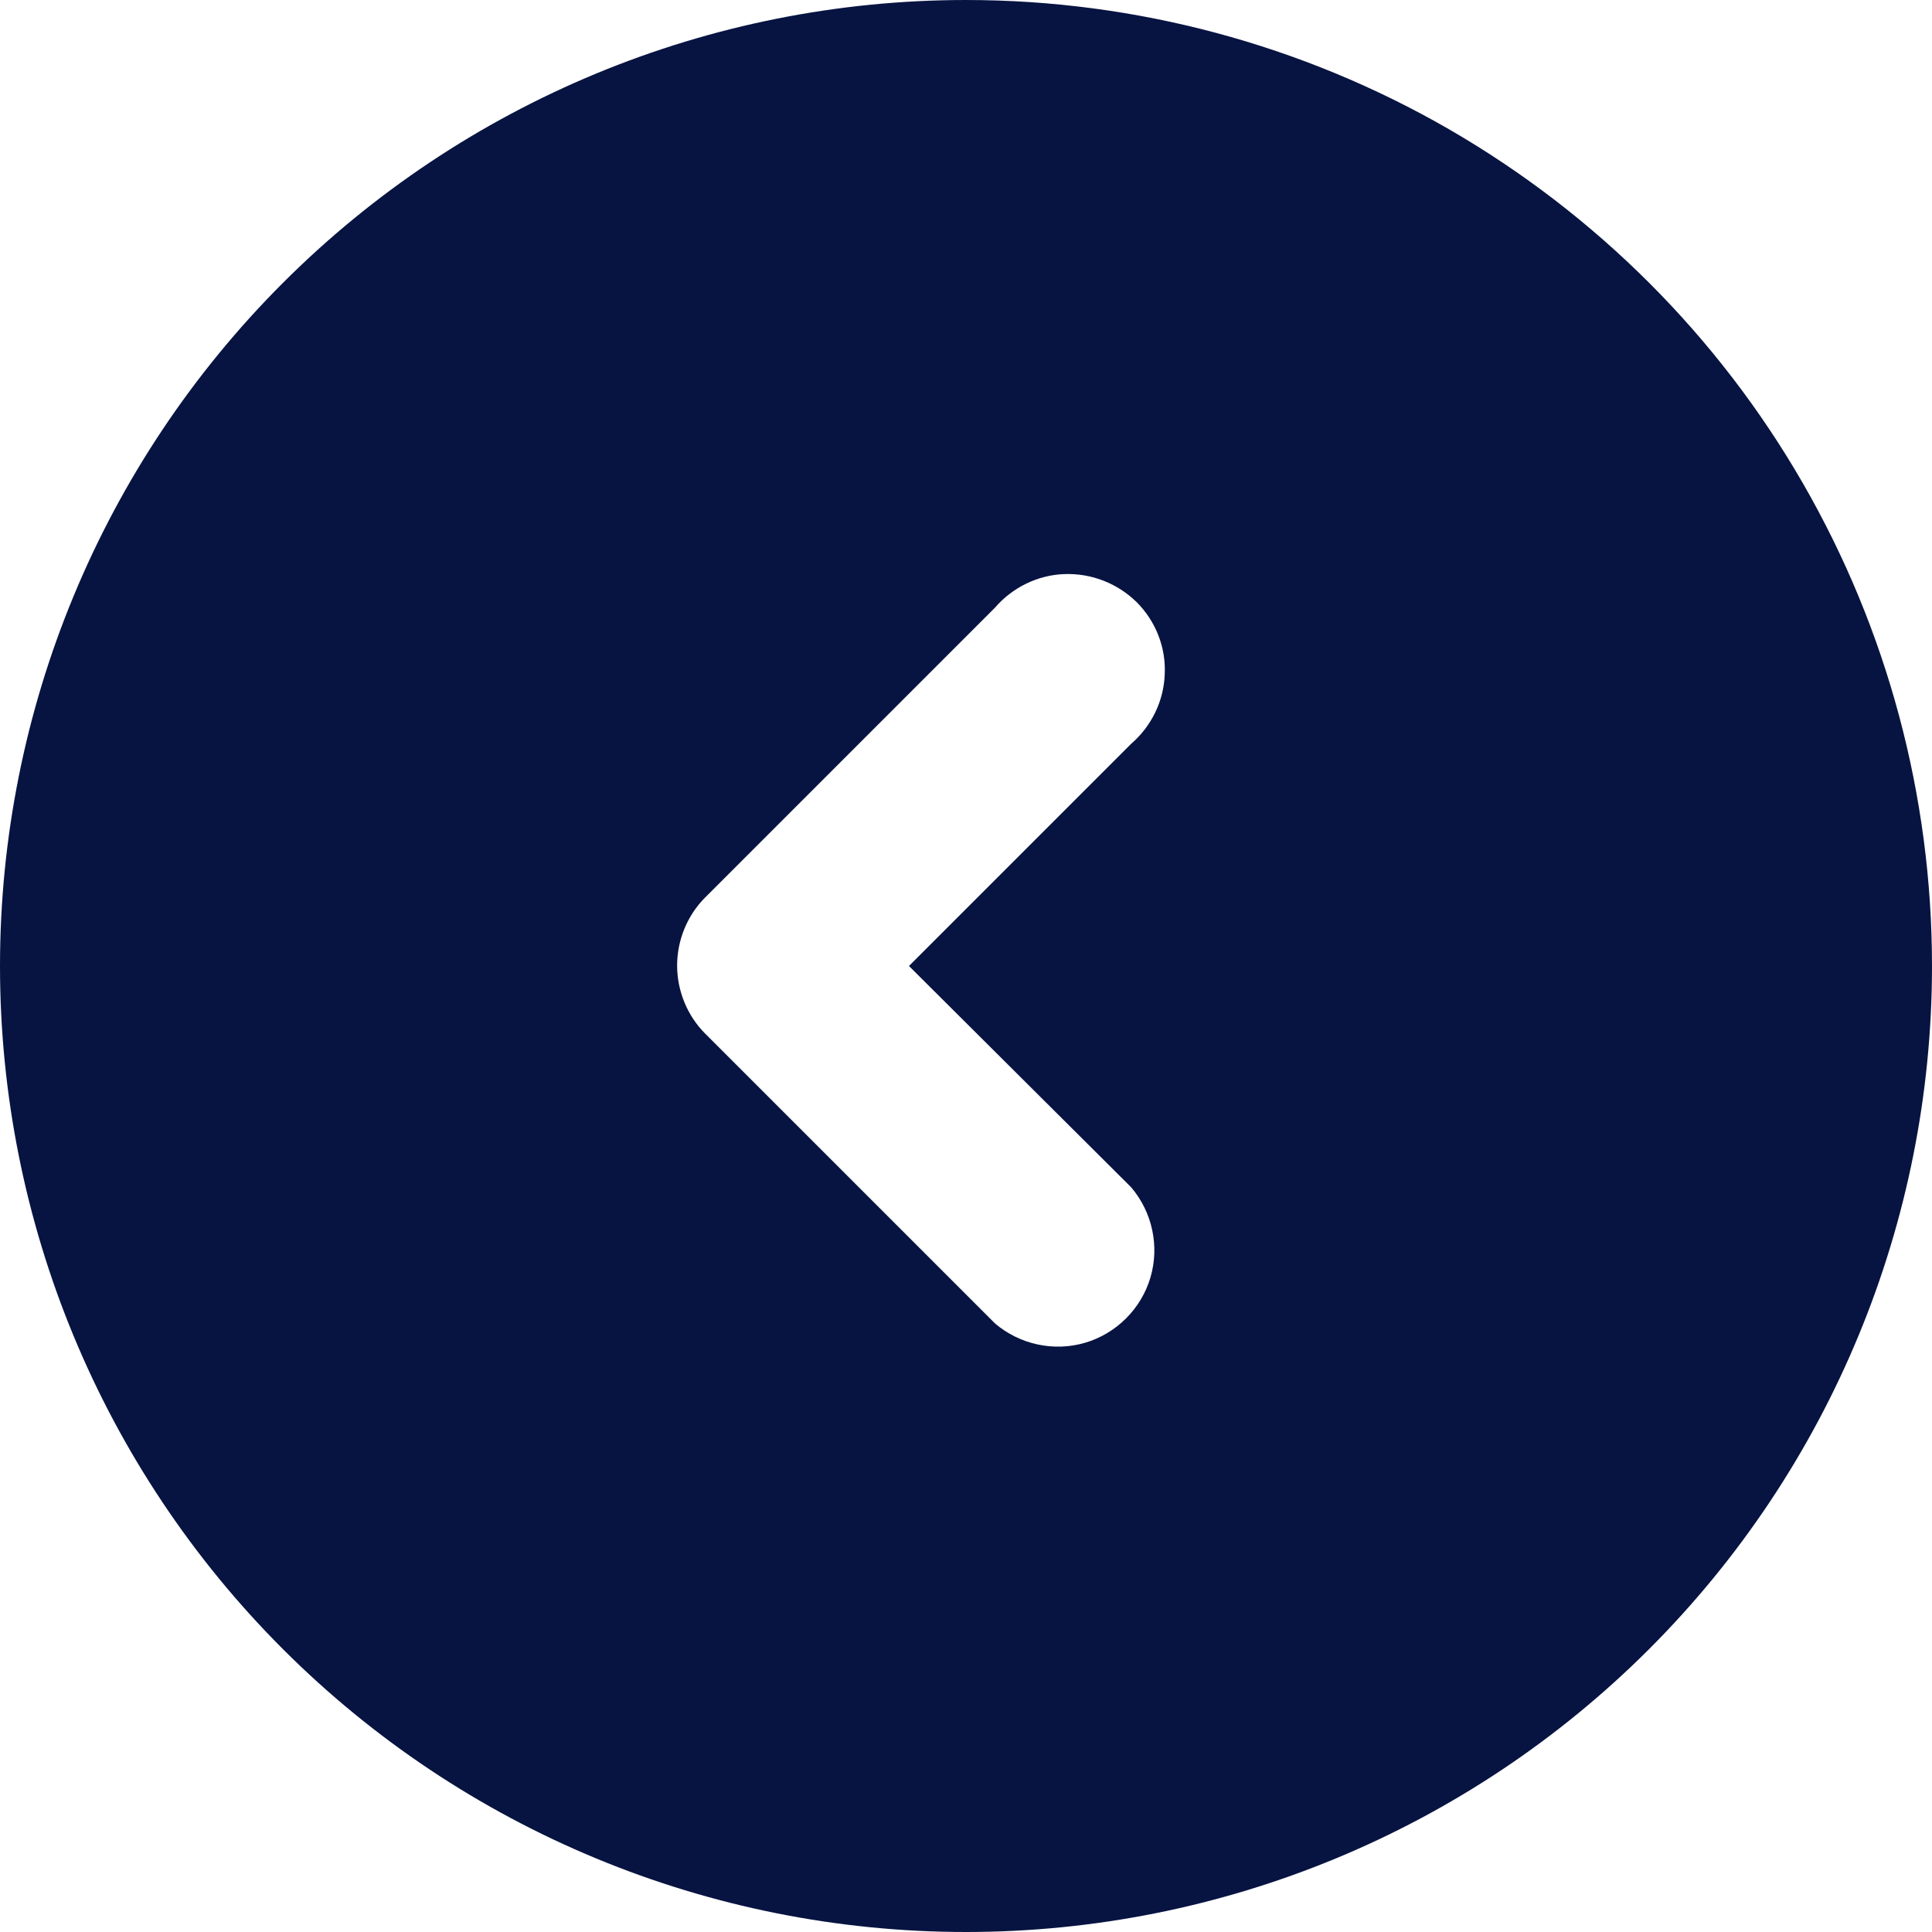 <svg width="42" height="42" viewBox="0 0 42 42" fill="none" xmlns="http://www.w3.org/2000/svg">
<g clip-path="url(#clip0_60_19)">
<path d="M21 0C15.43 0 10.09 2.21 6.15 6.15C2.21 10.09 0 15.43 0 21C0 26.57 2.21 31.91 6.15 35.85C10.09 39.79 15.43 42 21 42C26.57 42 31.91 39.79 35.85 35.85C39.79 31.91 42 26.57 42 21C42 17.31 41.03 13.69 39.19 10.5C37.35 7.31 34.7 4.66 31.5 2.81C28.31 0.97 24.69 0 21 0ZM24.59 25.81C25.05 26.35 25.21 27.09 25.01 27.77C24.81 28.45 24.27 28.99 23.59 29.19C22.91 29.39 22.17 29.23 21.63 28.77L15.33 22.47C14.94 22.08 14.72 21.54 14.72 20.99C14.72 20.44 14.94 19.9 15.33 19.51L21.63 13.21C22.01 12.77 22.56 12.5 23.14 12.48C23.73 12.46 24.29 12.68 24.71 13.09C25.12 13.5 25.35 14.07 25.32 14.66C25.3 15.24 25.03 15.79 24.59 16.17L19.76 21L24.59 25.81Z" fill="#071441"/>
</g>
<defs>
<clipPath id="clip0_60_19">
<rect width="42" height="42" fill="white"/>
</clipPath>
</defs>
</svg>
